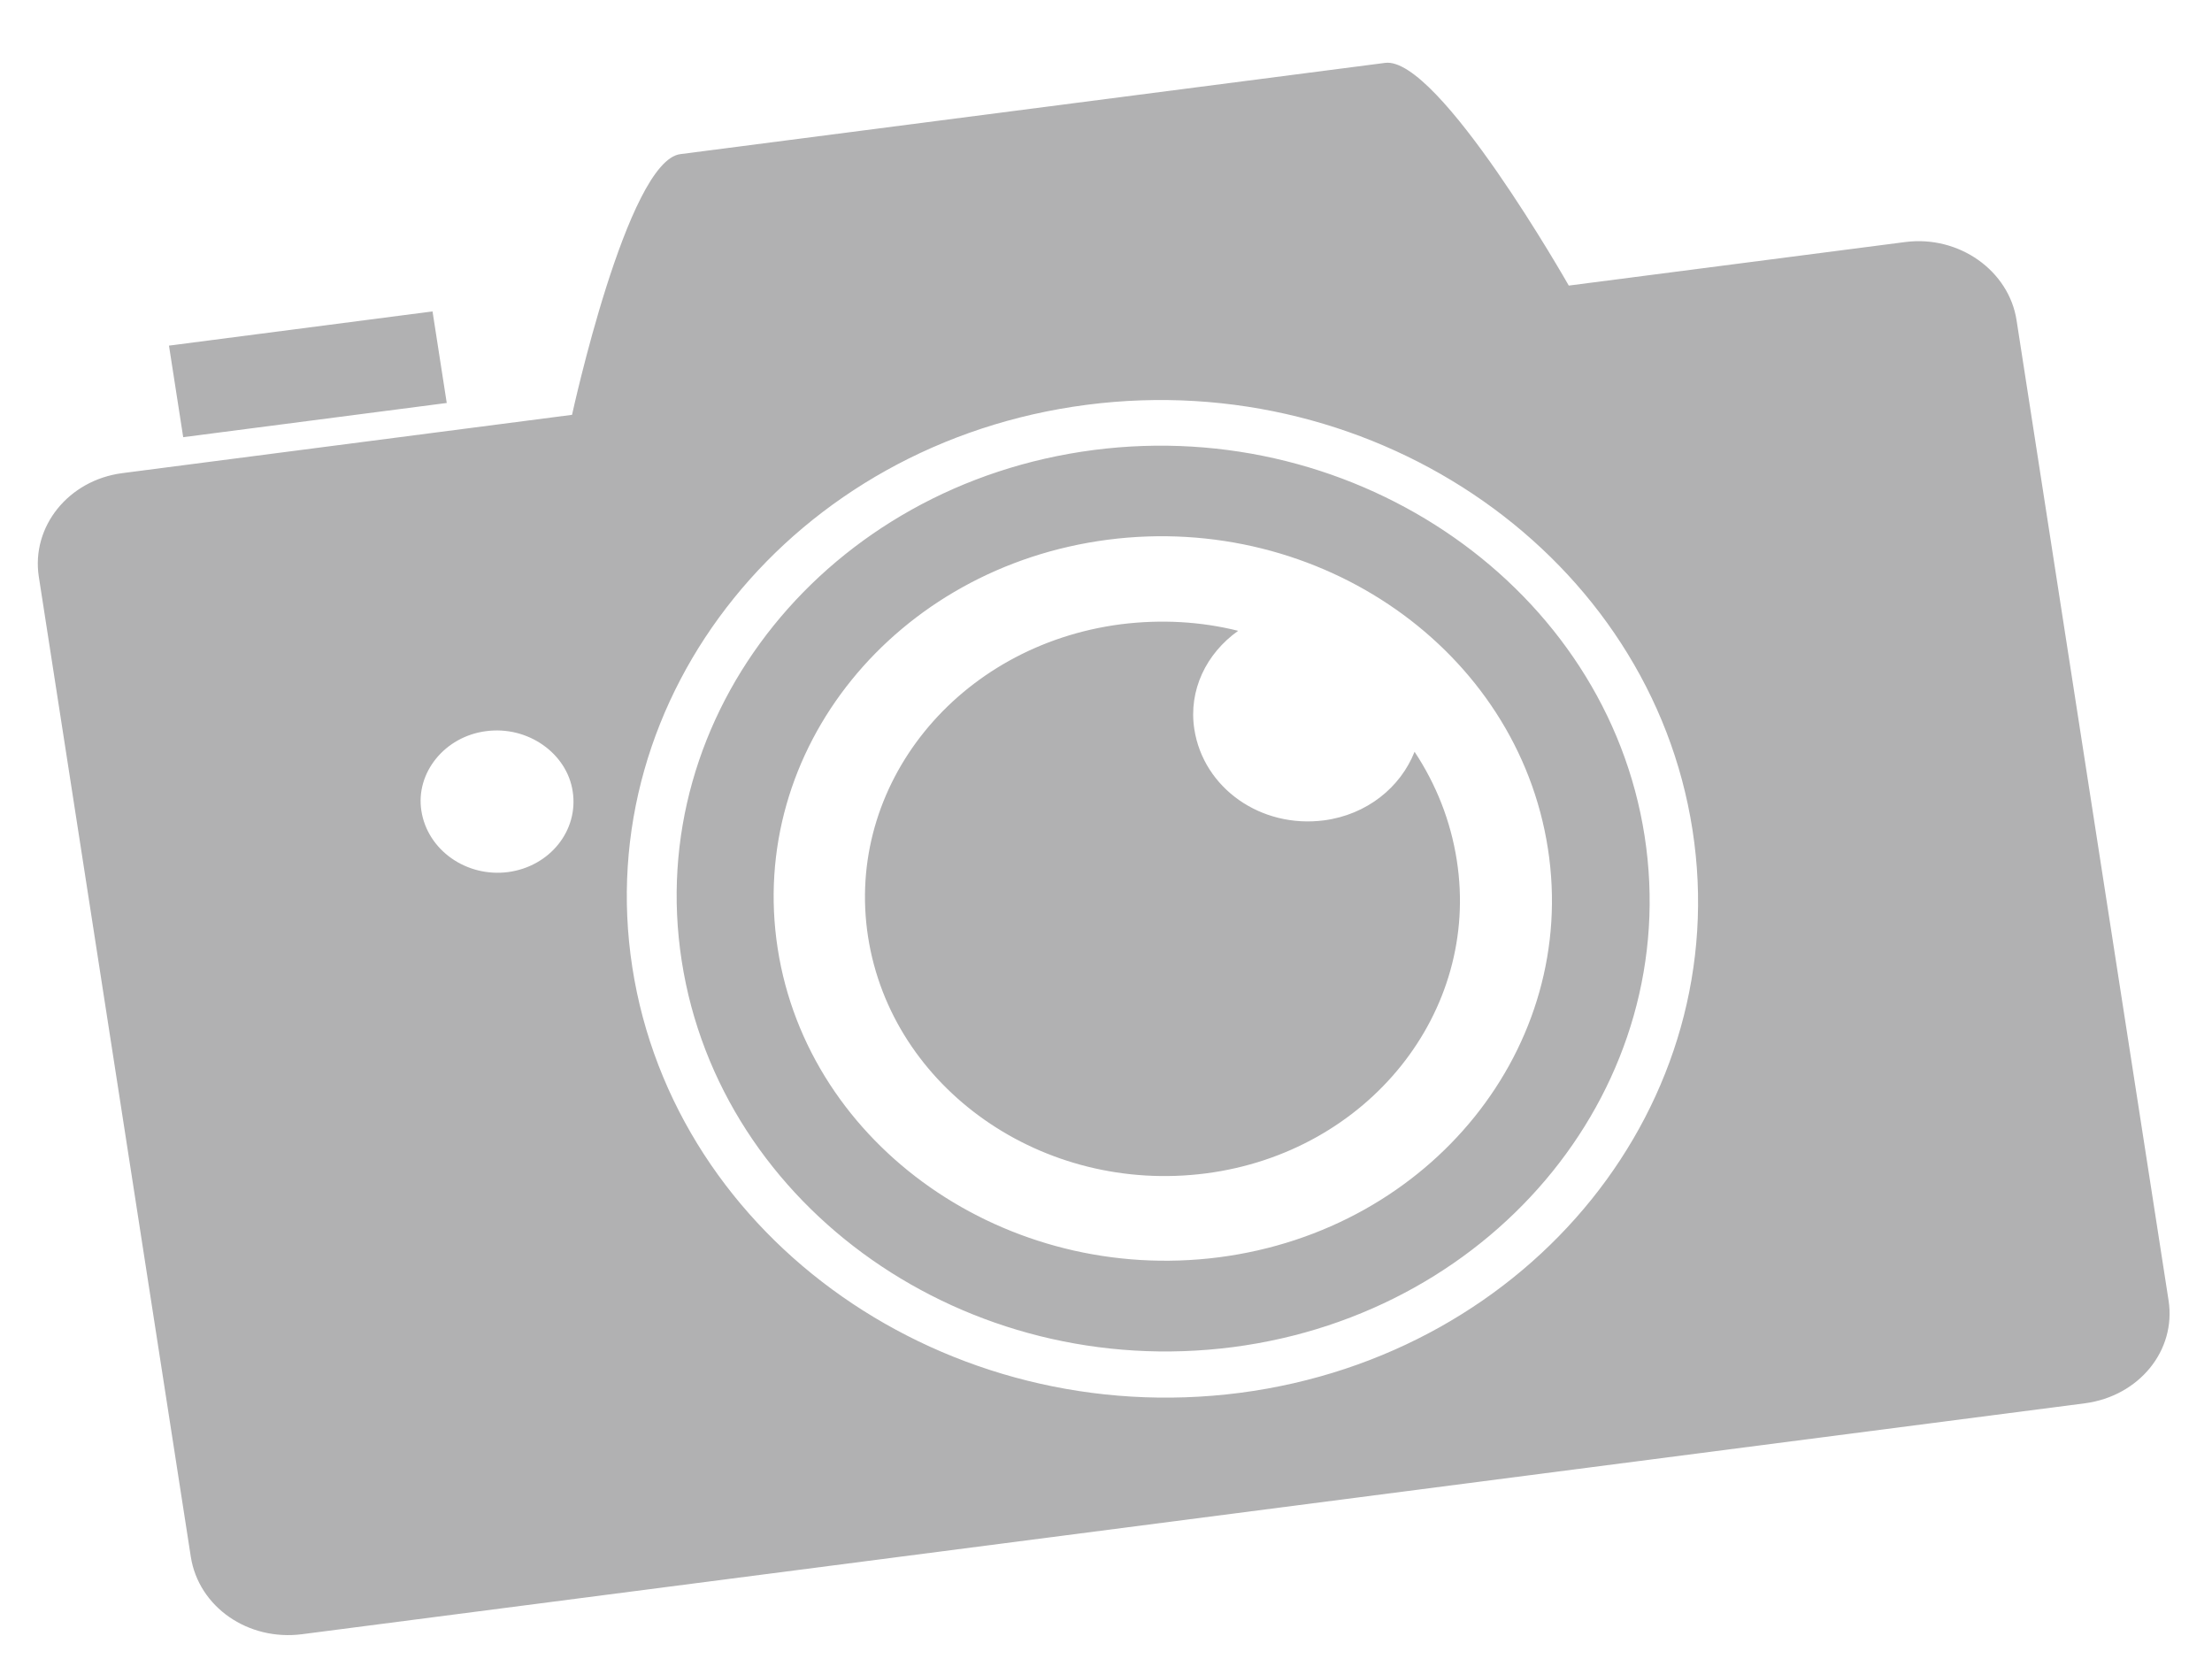 <?xml version="1.0" encoding="utf-8"?>
<!-- Generator: Adobe Illustrator 12.0.0, SVG Export Plug-In  -->
<!DOCTYPE svg PUBLIC "-//W3C//DTD SVG 1.1//EN" "http://www.w3.org/Graphics/SVG/1.1/DTD/svg11.dtd">
<svg  version="1.1" xmlns="http://www.w3.org/2000/svg" xmlns:xlink="http://www.w3.org/1999/xlink" xmlns:a="http://ns.adobe.com/AdobeSVGViewerExtensions/3.0/"
	 width="28" height="21" viewBox="-0.479 -0.794 28 21" enable-background="new -0.479 -0.794 28 21" xml:space="preserve">
<defs>
</defs>
<path fill="#B1B1B2" d="M5.176,4.307l-0.18-1.159L1.66,3.581l0.18,1.159L5.176,4.307z M13.367,4.902
	c-3.37,0.437-5.702,3.337-5.217,6.466c0.485,3.135,3.608,5.326,6.978,4.89c3.351-0.436,5.697-3.332,5.211-6.468
	C19.854,6.661,16.717,4.469,13.367,4.902z M14.951,15.121c-2.688,0.346-5.199-1.404-5.586-3.909
	c-0.389-2.513,1.49-4.824,4.178-5.174c2.689-0.348,5.184,1.399,5.572,3.911C19.503,12.453,17.638,14.773,14.951,15.121z
	 M26.971,15.666L25.047,3.259c-0.097-0.627-0.729-1.078-1.411-0.989l-4.257,0.551c0,0-1.651-2.908-2.325-2.819L8.133,1.157
	c-0.672,0.085-1.371,3.3-1.371,3.3L1.07,5.195c-0.686,0.089-1.154,0.68-1.058,1.309l1.924,12.406
	c0.099,0.638,0.726,1.071,1.41,0.982l22.568-2.923C26.596,16.878,27.07,16.303,26.971,15.666z M5.952,10.245
	C5.425,10.313,4.933,9.968,4.855,9.47C4.779,8.989,5.15,8.528,5.675,8.461c0.527-0.07,1.022,0.28,1.095,0.761
	C6.848,9.72,6.479,10.175,5.952,10.245z M15.216,16.837c-3.708,0.479-7.156-1.934-7.691-5.386c-0.533-3.447,2.044-6.641,5.753-7.121
	c3.695-0.478,7.133,1.935,7.667,5.381C21.481,13.163,18.912,16.355,15.216,16.837z M17.427,8.722
	c-0.179,0.452-0.604,0.796-1.144,0.868c-0.801,0.105-1.528-0.407-1.644-1.154c-0.076-0.493,0.151-0.958,0.555-1.245
	c-0.473-0.118-0.973-0.147-1.485-0.083c-2.067,0.269-3.497,2.039-3.2,3.956c0.298,1.919,2.21,3.262,4.277,2.995
	c2.054-0.267,3.474-2.043,3.176-3.96C17.884,9.593,17.696,9.128,17.427,8.722z"/>
</svg>
